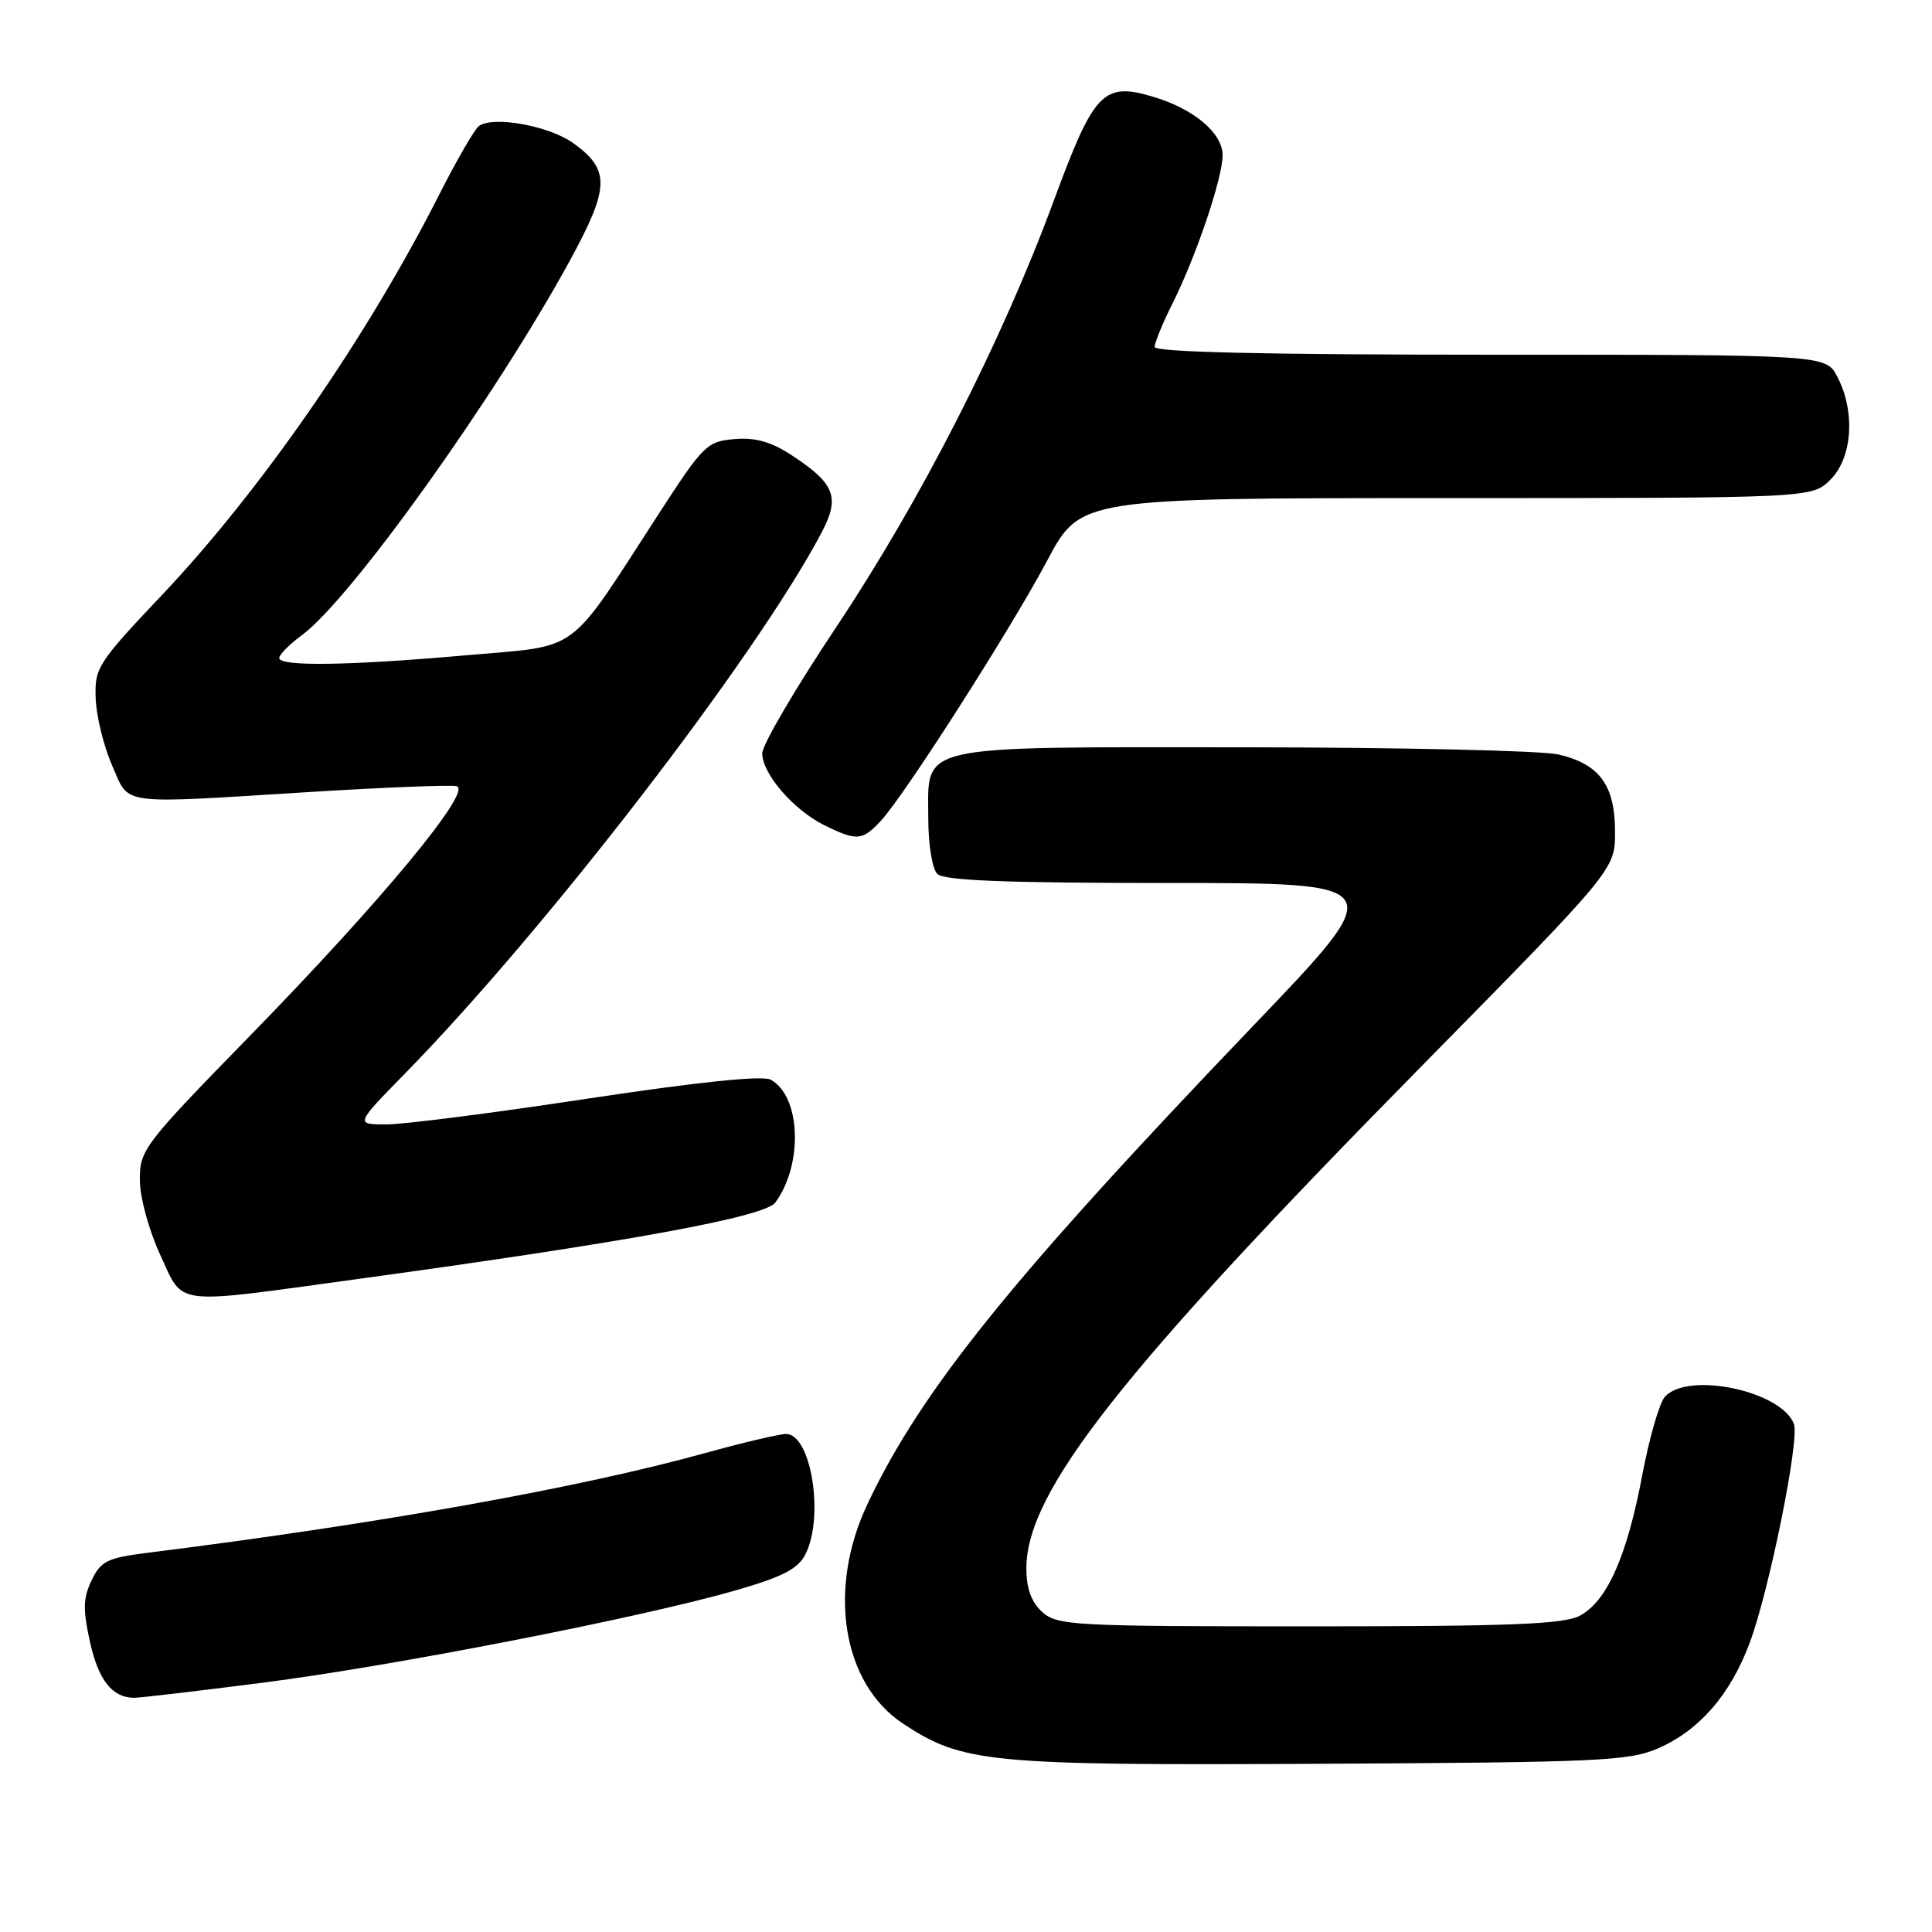 <?xml version="1.0" encoding="UTF-8" standalone="no"?>
<!DOCTYPE svg PUBLIC "-//W3C//DTD SVG 1.1//EN" "http://www.w3.org/Graphics/SVG/1.1/DTD/svg11.dtd" >
<svg xmlns="http://www.w3.org/2000/svg" xmlns:xlink="http://www.w3.org/1999/xlink" version="1.1" viewBox="0 0 256 256">
 <g >
 <path fill="currentColor"
d=" M 219.74 231.65 C 225.19 229.26 229.27 224.56 231.83 217.72 C 234.43 210.78 238.49 190.71 237.70 188.67 C 236.03 184.31 223.72 181.70 220.62 185.06 C 219.89 185.85 218.53 190.55 217.60 195.50 C 215.58 206.22 212.94 212.16 209.34 214.09 C 207.21 215.22 200.19 215.50 173.45 215.50 C 142.17 215.50 140.09 215.39 138.10 213.60 C 136.65 212.28 136.00 210.48 136.00 207.81 C 136.00 197.66 148.48 181.79 188.25 141.39 C 214.00 115.23 214.00 115.23 214.00 110.23 C 214.00 104.04 211.95 101.24 206.50 99.97 C 204.30 99.46 185.61 99.04 164.97 99.02 C 120.86 99.00 123.00 98.52 123.00 108.36 C 123.00 111.88 123.52 115.12 124.20 115.80 C 125.08 116.68 133.26 117.00 154.79 117.00 C 184.17 117.00 184.17 117.00 166.22 135.75 C 134.11 169.29 122.08 184.19 114.95 199.28 C 109.59 210.60 111.61 223.08 119.67 228.40 C 127.57 233.61 131.01 233.94 175.00 233.71 C 211.96 233.52 215.87 233.34 219.74 231.65 Z  M 34.71 222.98 C 52.04 220.77 84.94 214.35 97.49 210.73 C 103.70 208.94 105.75 207.88 106.72 205.96 C 109.25 200.97 107.48 189.99 104.15 190.01 C 103.24 190.02 98.45 191.15 93.50 192.52 C 76.76 197.16 50.29 201.90 19.51 205.76 C 14.23 206.42 13.36 206.85 12.14 209.40 C 11.00 211.77 10.97 213.28 11.94 217.64 C 13.06 222.63 14.84 224.90 17.71 224.97 C 18.38 224.99 26.03 224.09 34.71 222.98 Z  M 47.23 169.50 C 83.17 164.58 101.34 161.25 102.74 159.34 C 106.46 154.26 106.10 145.20 102.11 143.06 C 101.02 142.48 92.52 143.36 77.96 145.56 C 65.61 147.44 53.60 148.98 51.27 148.99 C 47.05 149.00 47.05 149.00 53.66 142.25 C 72.29 123.23 100.14 87.08 108.85 70.60 C 111.32 65.91 110.66 64.13 105.06 60.42 C 102.23 58.55 100.17 57.95 97.35 58.18 C 93.69 58.48 93.20 58.96 87.34 68.00 C 75.00 87.04 77.12 85.47 61.85 86.82 C 46.29 88.20 37.00 88.34 37.00 87.19 C 37.00 86.74 38.36 85.37 40.03 84.14 C 46.53 79.33 65.72 52.49 75.56 34.44 C 80.81 24.81 80.86 22.46 75.91 18.93 C 72.70 16.65 65.28 15.32 63.45 16.71 C 62.87 17.14 60.47 21.29 58.13 25.92 C 48.60 44.72 34.57 64.98 21.51 78.79 C 12.90 87.89 12.52 88.50 12.68 92.58 C 12.77 94.93 13.75 98.91 14.86 101.43 C 17.24 106.80 15.25 106.54 41.43 104.92 C 51.06 104.33 59.63 103.99 60.49 104.17 C 62.75 104.65 50.59 119.36 33.04 137.33 C 19.03 151.69 18.50 152.38 18.53 156.37 C 18.54 158.69 19.73 163.02 21.22 166.25 C 24.41 173.12 22.52 172.88 47.23 169.50 Z  M 116.73 108.75 C 119.94 105.26 133.88 83.45 138.77 74.26 C 143.16 66.00 143.16 66.00 191.63 66.00 C 240.09 66.00 240.09 66.00 242.55 63.55 C 245.45 60.64 245.87 54.58 243.47 49.95 C 241.95 47.00 241.95 47.00 197.47 47.00 C 167.54 47.00 153.00 46.66 153.00 45.97 C 153.00 45.40 154.06 42.81 155.36 40.22 C 158.50 33.95 162.00 23.59 162.00 20.57 C 162.00 17.64 158.22 14.45 152.86 12.84 C 146.18 10.84 144.98 12.09 139.61 26.65 C 132.73 45.29 122.00 66.31 110.80 83.10 C 105.41 91.18 101.00 98.70 101.00 99.82 C 101.00 102.52 105.16 107.34 109.22 109.34 C 113.54 111.47 114.27 111.41 116.73 108.75 Z "/>
</g>
</svg>